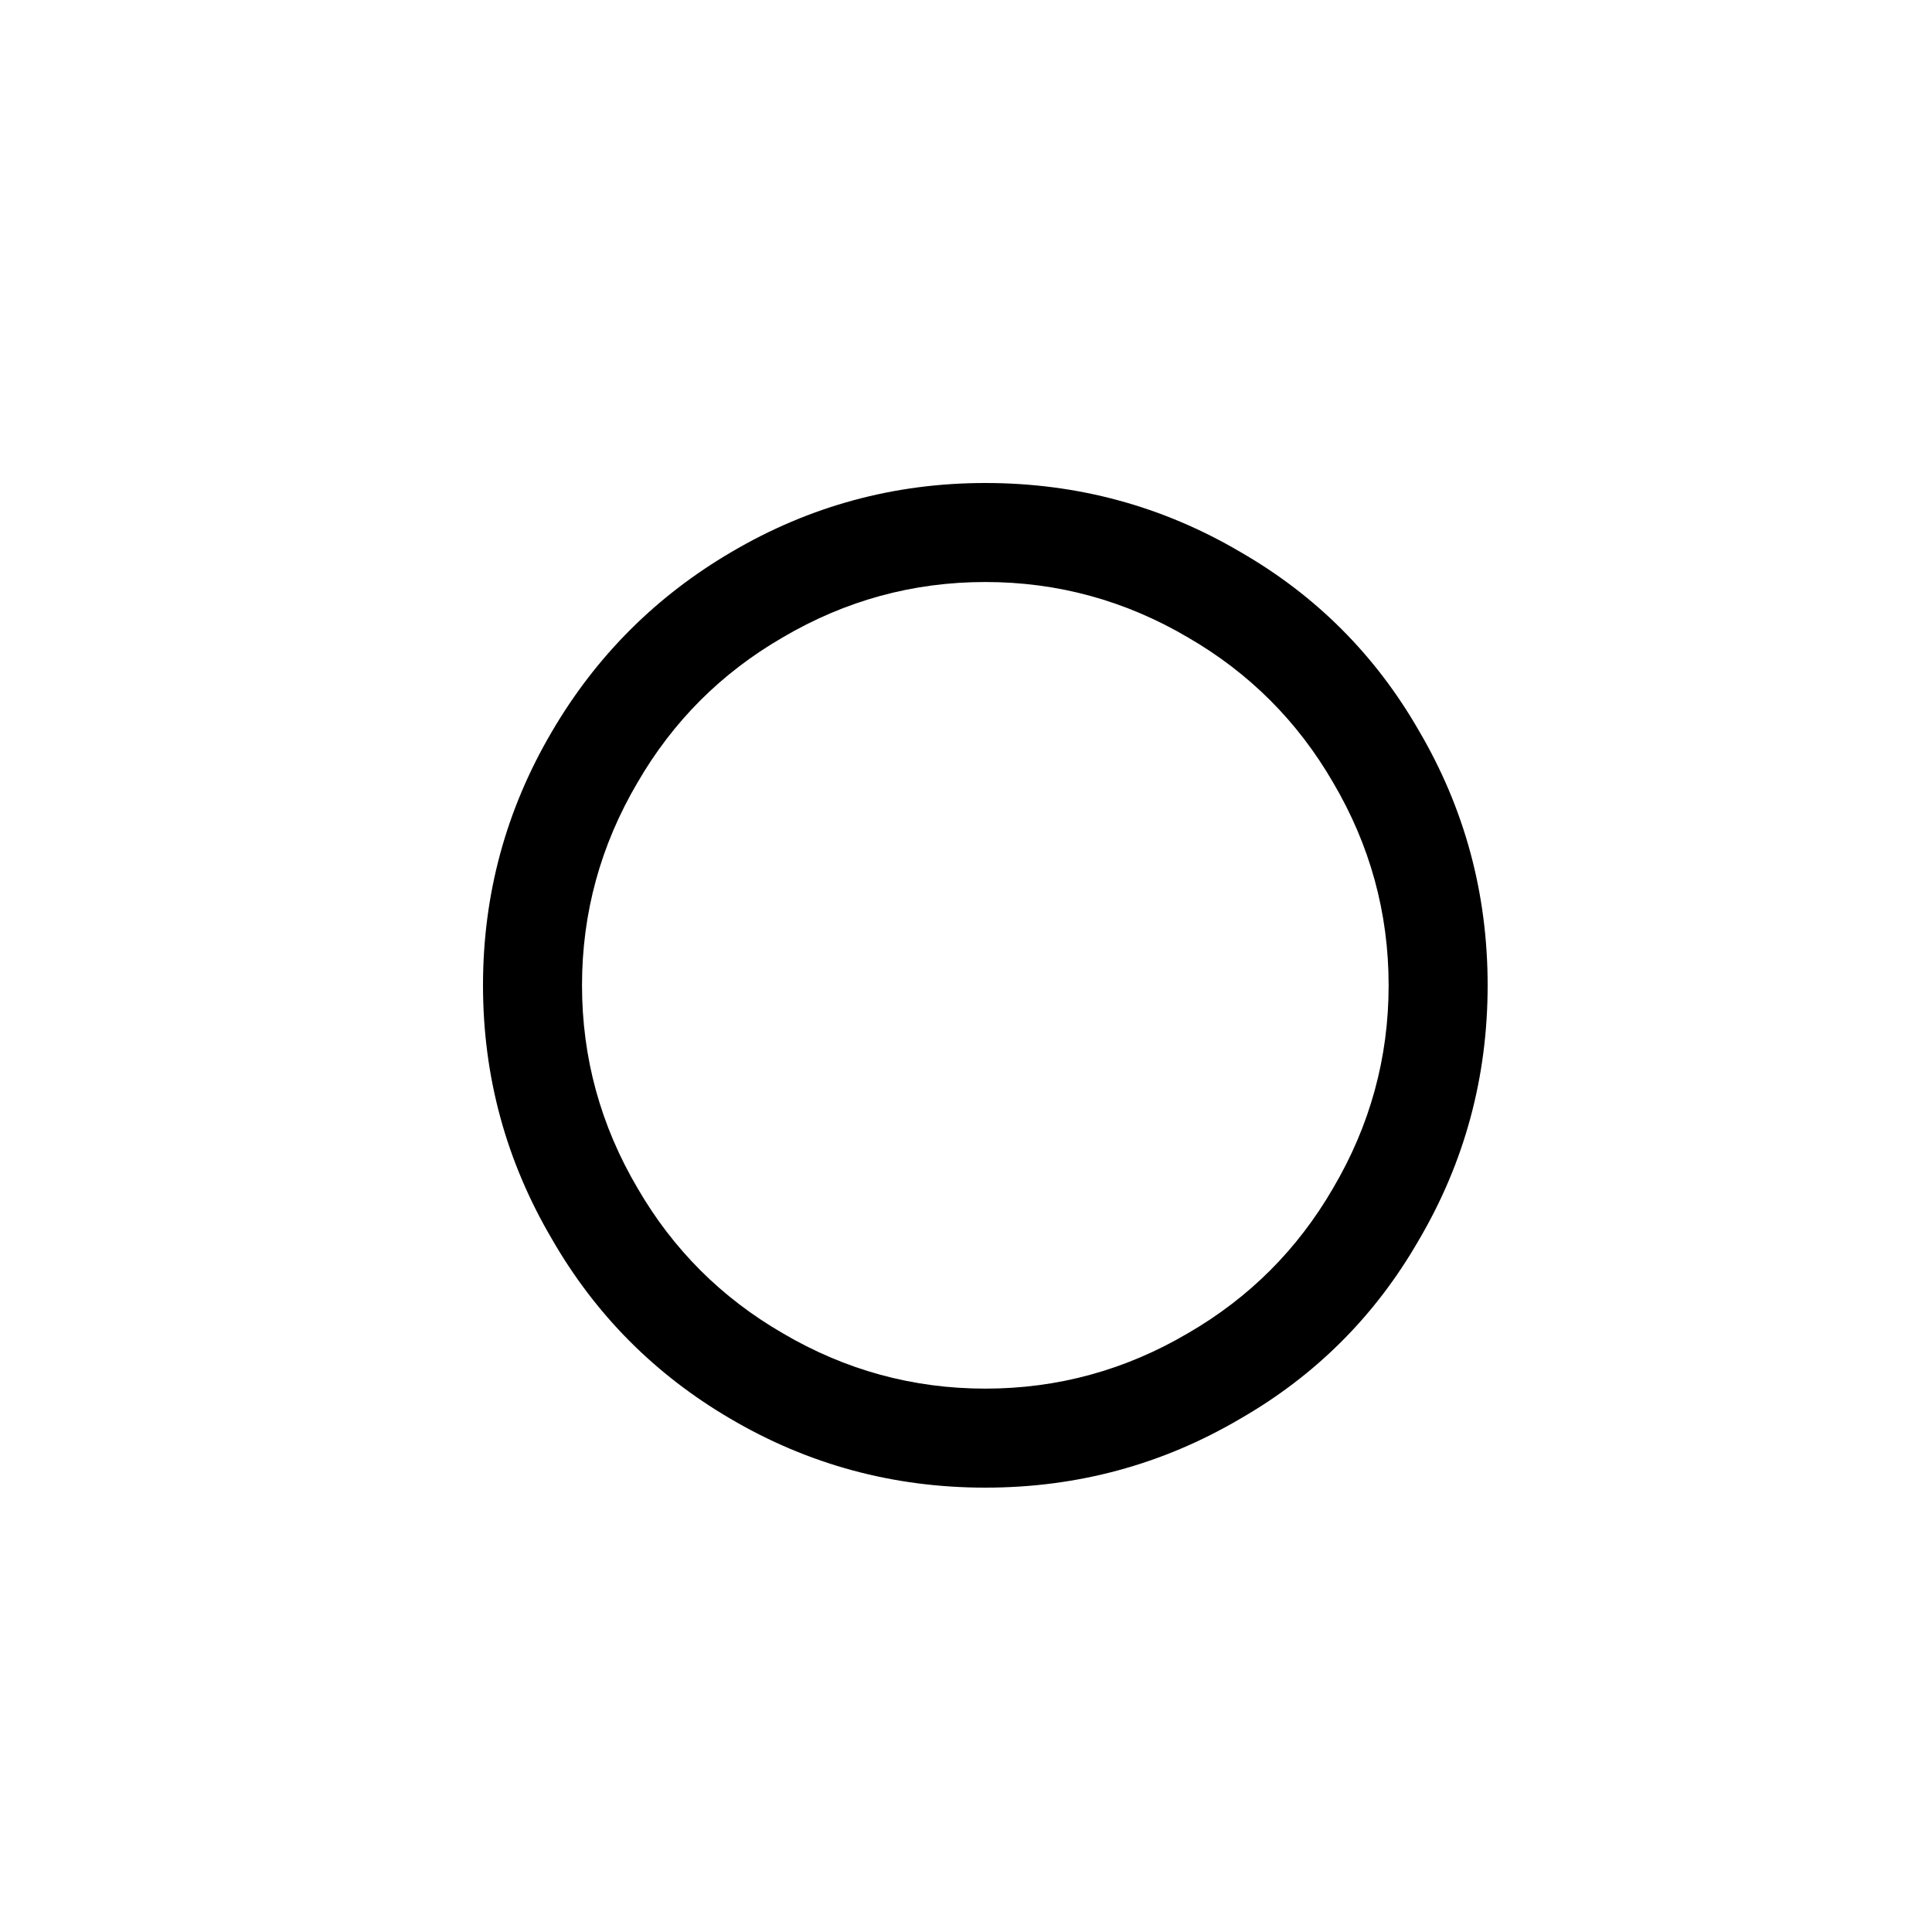<?xml version="1.0" encoding="UTF-8"?>
<svg width="32px" height="32px" viewBox="0 0 32 32" version="1.1" xmlns="http://www.w3.org/2000/svg" xmlns:xlink="http://www.w3.org/1999/xlink">
    <g id="uncheck" stroke="none" stroke-width="1" fill="none" fill-rule="evenodd">
        <path
            d="M16.32,23 C17.52,23 18.64,22.693 19.68,22.08 C20.693,21.493 21.493,20.693 22.08,19.68 C22.693,18.64 23,17.52 23,16.32 C23,15.12 22.693,14 22.08,12.96 C21.493,11.947 20.693,11.147 19.68,10.56 C18.64,9.947 17.52,9.64 16.32,9.64 C15.12,9.64 14,9.947 12.96,10.56 C11.947,11.147 11.147,11.947 10.56,12.96 C9.947,14 9.64,15.12 9.64,16.32 C9.64,17.52 9.947,18.64 10.56,19.68 C11.147,20.693 11.947,21.493 12.96,22.08 C14,22.693 15.12,23 16.32,23 Z M16.32,8 C17.84,8 19.247,8.38 20.54,9.14 C21.793,9.86 22.78,10.847 23.5,12.1 C24.26,13.393 24.64,14.8 24.64,16.32 C24.64,17.84 24.26,19.247 23.5,20.54 C22.78,21.793 21.793,22.78 20.54,23.5 C19.247,24.26 17.84,24.64 16.32,24.64 C14.8,24.64 13.393,24.26 12.1,23.5 C10.847,22.767 9.86,21.773 9.14,20.52 C8.38,19.227 8,17.827 8,16.32 C8,14.813 8.38,13.413 9.14,12.12 C9.873,10.867 10.867,9.873 12.12,9.14 C13.413,8.38 14.813,8 16.32,8 Z"
            fill="#000000"></path>
    </g>
</svg>
